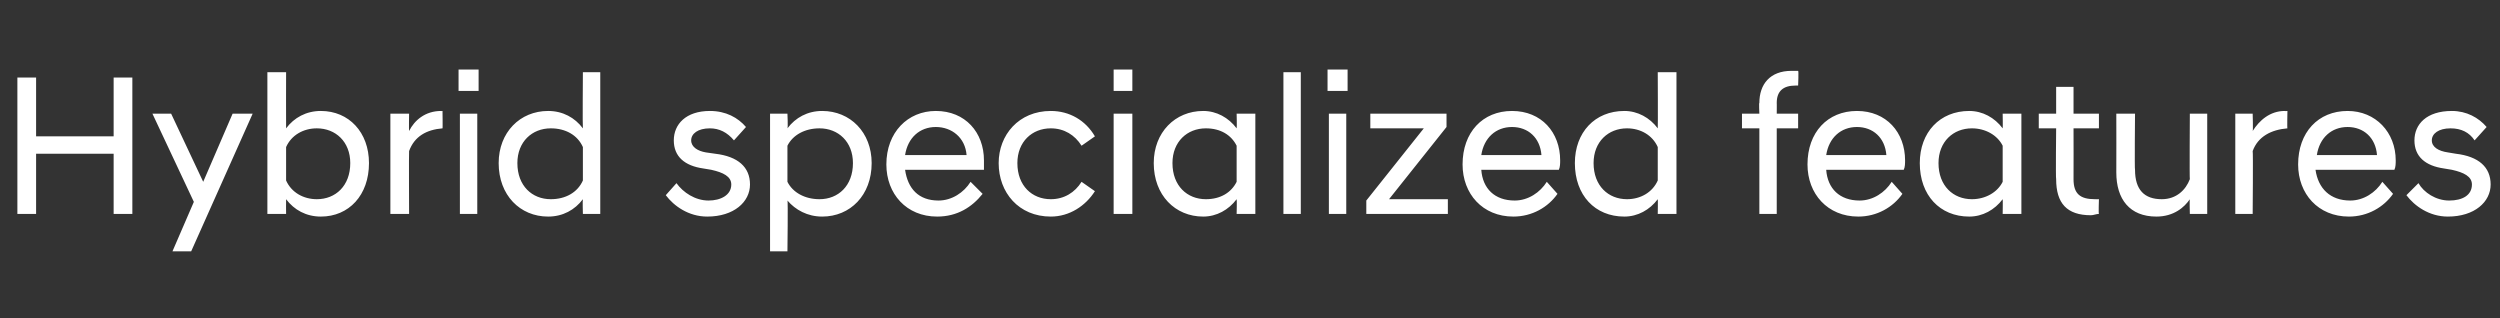 <?xml version="1.0" standalone="no"?>
<!DOCTYPE svg PUBLIC "-//W3C//DTD SVG 1.1//EN" "http://www.w3.org/Graphics/SVG/1.1/DTD/svg11.dtd">
<svg xmlns="http://www.w3.org/2000/svg" version="1.1" width="187px" height="23.8px" viewBox="0 -4 187 23.8" style="top:-4px">
  <rect x="0" y="-4" width="187" height="23.8" fill="#333333" stroke="none"/>
  <desc>Hybrid specialized features</desc>
  <defs/>
  <g id="Polygon272493">
    <path d="M 1.3 1.8 L 2.7 1.8 L 2.7 6.2 L 8.5 6.2 L 8.5 1.8 L 9.9 1.8 L 9.9 12 L 8.5 12 L 8.5 7.5 L 2.7 7.5 L 2.7 12 L 1.3 12 L 1.3 1.8 Z M 14.5 11.1 L 11.4 4.5 L 12.8 4.5 L 15.2 9.6 L 17.4 4.5 L 18.9 4.5 L 14.3 14.8 L 12.9 14.8 L 14.5 11.1 Z M 21.4 12 L 20 12 L 20 1.4 L 21.4 1.4 C 21.4 1.4 21.39 5.55 21.4 5.6 C 22 4.8 22.9 4.3 24 4.3 C 26.1 4.3 27.6 5.9 27.6 8.2 C 27.6 10.6 26.1 12.2 24 12.2 C 22.9 12.2 22 11.7 21.4 10.9 C 21.39 10.94 21.4 12 21.4 12 Z M 26.2 8.2 C 26.2 6.6 25.1 5.6 23.7 5.6 C 22.7 5.6 21.8 6.1 21.4 7 C 21.4 7 21.4 9.5 21.4 9.5 C 21.8 10.4 22.7 10.9 23.7 10.9 C 25.1 10.9 26.2 9.9 26.2 8.2 Z M 29.2 4.5 L 30.6 4.5 C 30.6 4.5 30.58 5.78 30.6 5.8 C 31 5 31.8 4.3 33 4.3 C 32.95 4.32 33.1 4.3 33.1 4.3 C 33.1 4.3 33.12 5.63 33.1 5.6 C 31.9 5.7 31 6.2 30.6 7.3 C 30.58 7.32 30.6 12 30.6 12 L 29.2 12 L 29.2 4.5 Z M 34.4 4.5 L 35.7 4.5 L 35.7 12 L 34.4 12 L 34.4 4.5 Z M 34.3 1.2 L 35.8 1.2 L 35.8 2.8 L 34.3 2.8 L 34.3 1.2 Z M 43.6 10.9 C 43 11.7 42.1 12.2 41 12.2 C 38.9 12.2 37.3 10.6 37.3 8.2 C 37.3 5.9 38.9 4.3 41 4.3 C 42.1 4.3 43 4.8 43.6 5.6 C 43.57 5.55 43.6 1.4 43.6 1.4 L 44.9 1.4 L 44.9 12 L 43.6 12 C 43.6 12 43.57 10.94 43.6 10.9 Z M 43.6 9.5 C 43.6 9.5 43.6 7 43.6 7 C 43.2 6.1 42.3 5.6 41.2 5.6 C 39.8 5.6 38.7 6.6 38.7 8.2 C 38.7 9.9 39.8 10.9 41.2 10.9 C 42.3 10.9 43.2 10.4 43.6 9.5 Z M 49.8 10.6 C 49.8 10.6 50.6 9.7 50.6 9.7 C 51.1 10.4 52 11 53 11 C 53.9 11 54.7 10.6 54.7 9.8 C 54.7 9.2 54.1 8.9 53.2 8.7 C 53.2 8.7 52.6 8.6 52.6 8.6 C 51.2 8.4 50.4 7.7 50.4 6.5 C 50.4 5.3 51.3 4.3 53.1 4.3 C 54.3 4.3 55.2 4.8 55.8 5.5 C 55.8 5.5 54.9 6.5 54.9 6.5 C 54.4 5.9 53.8 5.6 53.1 5.6 C 52.2 5.6 51.7 6 51.7 6.5 C 51.7 7 52.2 7.3 52.8 7.4 C 52.8 7.4 53.5 7.5 53.5 7.5 C 55.2 7.7 56.1 8.5 56.1 9.8 C 56.1 11.1 54.9 12.2 52.9 12.2 C 51.5 12.2 50.4 11.4 49.8 10.6 Z M 57.6 4.5 L 58.9 4.5 C 58.9 4.5 58.95 5.55 58.9 5.6 C 59.5 4.8 60.4 4.3 61.5 4.3 C 63.6 4.3 65.2 5.9 65.2 8.2 C 65.2 10.6 63.6 12.2 61.5 12.2 C 60.4 12.2 59.5 11.7 58.9 11 C 58.95 10.95 58.9 14.8 58.9 14.8 L 57.6 14.8 L 57.6 4.5 Z M 63.8 8.2 C 63.8 6.6 62.7 5.6 61.3 5.6 C 60.2 5.6 59.3 6.1 58.9 6.9 C 58.9 6.9 58.9 9.6 58.9 9.6 C 59.3 10.4 60.2 10.9 61.3 10.9 C 62.7 10.9 63.8 9.9 63.8 8.2 Z M 66.3 8.3 C 66.3 5.9 67.9 4.3 70 4.3 C 72.2 4.3 73.6 5.9 73.6 8 C 73.6 8.2 73.6 8.5 73.6 8.7 C 73.6 8.7 67.7 8.7 67.7 8.7 C 67.9 10.1 68.7 11 70.2 11 C 71.2 11 72.1 10.4 72.6 9.6 C 72.6 9.6 73.5 10.5 73.5 10.5 C 72.7 11.5 71.6 12.2 70.1 12.2 C 67.8 12.2 66.3 10.5 66.3 8.3 Z M 67.7 7.6 C 67.7 7.6 72.3 7.6 72.3 7.6 C 72.2 6.3 71.2 5.5 70 5.5 C 68.8 5.5 67.9 6.3 67.7 7.6 Z M 74.7 8.2 C 74.7 6.1 76.2 4.3 78.6 4.3 C 80 4.3 81.2 5 81.9 6.2 C 81.9 6.2 80.9 6.9 80.9 6.9 C 80.4 6.1 79.6 5.6 78.6 5.6 C 77.2 5.6 76.1 6.6 76.1 8.2 C 76.1 9.9 77.2 10.9 78.6 10.9 C 79.6 10.9 80.4 10.4 80.9 9.6 C 80.9 9.6 81.9 10.3 81.9 10.3 C 81.2 11.4 80 12.2 78.6 12.2 C 76.2 12.2 74.7 10.4 74.7 8.2 Z M 83.3 4.5 L 84.7 4.5 L 84.7 12 L 83.3 12 L 83.3 4.5 Z M 83.3 1.2 L 84.7 1.2 L 84.7 2.8 L 83.3 2.8 L 83.3 1.2 Z M 92.5 10.9 C 91.9 11.7 91 12.2 90 12.2 C 87.9 12.2 86.3 10.6 86.3 8.2 C 86.3 5.9 87.9 4.3 90 4.3 C 91 4.3 91.9 4.8 92.5 5.6 C 92.53 5.55 92.5 4.5 92.5 4.5 L 93.9 4.5 L 93.9 12 L 92.5 12 C 92.5 12 92.53 10.94 92.5 10.9 Z M 92.5 9.6 C 92.5 9.6 92.5 6.9 92.5 6.9 C 92.1 6.1 91.3 5.6 90.2 5.6 C 88.8 5.6 87.7 6.6 87.7 8.2 C 87.7 9.9 88.8 10.9 90.2 10.9 C 91.3 10.9 92.1 10.4 92.5 9.6 Z M 96 1.4 L 97.3 1.4 L 97.3 12 L 96 12 L 96 1.4 Z M 99.4 4.5 L 100.7 4.5 L 100.7 12 L 99.4 12 L 99.4 4.5 Z M 99.3 1.2 L 100.8 1.2 L 100.8 2.8 L 99.3 2.8 L 99.3 1.2 Z M 102.2 11 L 106.5 5.6 L 102.5 5.6 L 102.5 4.5 L 108.2 4.5 L 108.2 5.5 L 103.9 10.9 L 108.3 10.9 L 108.3 12 L 102.2 12 L 102.2 11 Z M 109.4 8.3 C 109.4 5.9 110.9 4.3 113.1 4.3 C 115.3 4.3 116.7 5.9 116.7 8 C 116.7 8.2 116.7 8.5 116.6 8.7 C 116.6 8.7 110.8 8.7 110.8 8.7 C 110.9 10.1 111.8 11 113.3 11 C 114.3 11 115.2 10.4 115.7 9.6 C 115.7 9.6 116.5 10.5 116.5 10.5 C 115.8 11.5 114.6 12.2 113.2 12.2 C 110.9 12.2 109.4 10.5 109.4 8.3 Z M 110.8 7.6 C 110.8 7.6 115.3 7.6 115.3 7.6 C 115.2 6.3 114.3 5.5 113.1 5.5 C 111.9 5.5 111 6.3 110.8 7.6 Z M 124 10.9 C 123.4 11.7 122.5 12.2 121.5 12.2 C 119.3 12.2 117.8 10.6 117.8 8.2 C 117.8 5.9 119.3 4.3 121.5 4.3 C 122.5 4.3 123.4 4.8 124 5.6 C 124.02 5.55 124 1.4 124 1.4 L 125.4 1.4 L 125.4 12 L 124 12 C 124 12 124.02 10.94 124 10.9 Z M 124 9.5 C 124 9.5 124 7 124 7 C 123.6 6.1 122.7 5.6 121.7 5.6 C 120.3 5.6 119.2 6.6 119.2 8.2 C 119.2 9.9 120.3 10.9 121.7 10.9 C 122.7 10.9 123.6 10.4 124 9.5 Z M 131.6 5.6 L 130.3 5.6 L 130.3 4.5 L 131.6 4.5 C 131.6 4.5 131.56 3.66 131.6 3.7 C 131.6 2.3 132.4 1.3 134 1.3 C 134.2 1.3 134.4 1.3 134.5 1.3 C 134.55 1.28 134.5 2.4 134.5 2.4 C 134.5 2.4 134.32 2.4 134.3 2.4 C 133.4 2.4 132.9 2.8 132.9 3.7 C 132.91 3.68 132.9 4.5 132.9 4.5 L 134.5 4.5 L 134.5 5.6 L 132.9 5.6 L 132.9 12 L 131.6 12 L 131.6 5.6 Z M 135.2 8.3 C 135.2 5.9 136.7 4.3 138.9 4.3 C 141.1 4.3 142.5 5.9 142.5 8 C 142.5 8.2 142.5 8.5 142.4 8.7 C 142.4 8.7 136.6 8.7 136.6 8.7 C 136.7 10.1 137.6 11 139.1 11 C 140.1 11 141 10.4 141.5 9.6 C 141.5 9.6 142.3 10.5 142.3 10.5 C 141.6 11.5 140.4 12.2 139 12.2 C 136.7 12.2 135.2 10.5 135.2 8.3 Z M 136.6 7.6 C 136.6 7.6 141.1 7.6 141.1 7.6 C 141 6.3 140.1 5.5 138.9 5.5 C 137.7 5.5 136.8 6.3 136.6 7.6 Z M 149.8 10.9 C 149.2 11.7 148.3 12.2 147.3 12.2 C 145.1 12.2 143.6 10.6 143.6 8.2 C 143.6 5.9 145.1 4.3 147.3 4.3 C 148.3 4.3 149.2 4.8 149.8 5.6 C 149.82 5.55 149.8 4.5 149.8 4.5 L 151.2 4.5 L 151.2 12 L 149.8 12 C 149.8 12 149.82 10.94 149.8 10.9 Z M 149.8 9.6 C 149.8 9.6 149.8 6.9 149.8 6.9 C 149.4 6.1 148.5 5.6 147.5 5.6 C 146.1 5.6 145 6.6 145 8.2 C 145 9.9 146.1 10.9 147.5 10.9 C 148.5 10.9 149.4 10.4 149.8 9.6 Z M 153.8 9.4 C 153.76 9.36 153.8 5.6 153.8 5.6 L 152.5 5.6 L 152.5 4.5 L 153.8 4.5 L 153.8 2.5 L 155.1 2.5 L 155.1 4.5 L 157 4.5 L 157 5.6 L 155.1 5.6 C 155.1 5.6 155.11 9.41 155.1 9.4 C 155.1 10.5 155.6 10.9 156.7 10.9 C 156.72 10.91 157 10.9 157 10.9 C 157 10.9 156.96 12.02 157 12 C 156.8 12 156.6 12.1 156.4 12.1 C 154.6 12.1 153.8 11.2 153.8 9.4 Z M 165.1 12 L 163.8 12 C 163.8 12 163.77 10.86 163.8 10.9 C 163.4 11.5 162.6 12.2 161.3 12.2 C 159.3 12.2 158.3 10.9 158.3 8.9 C 158.31 8.87 158.3 4.5 158.3 4.5 L 159.7 4.5 C 159.7 4.5 159.66 8.73 159.7 8.7 C 159.7 10.2 160.4 10.9 161.7 10.9 C 162.8 10.9 163.5 10.2 163.8 9.4 C 163.77 9.39 163.8 4.5 163.8 4.5 L 165.1 4.5 L 165.1 12 Z M 167.2 4.5 L 168.5 4.5 C 168.5 4.5 168.54 5.78 168.5 5.8 C 169 5 169.8 4.3 170.9 4.3 C 170.91 4.32 171.1 4.3 171.1 4.3 C 171.1 4.3 171.07 5.63 171.1 5.6 C 169.9 5.7 168.9 6.2 168.5 7.3 C 168.54 7.32 168.5 12 168.5 12 L 167.2 12 L 167.2 4.5 Z M 171.9 8.3 C 171.9 5.9 173.4 4.3 175.6 4.3 C 177.7 4.3 179.2 5.9 179.2 8 C 179.2 8.2 179.2 8.5 179.1 8.7 C 179.1 8.7 173.2 8.7 173.2 8.7 C 173.4 10.1 174.3 11 175.8 11 C 176.8 11 177.7 10.4 178.2 9.6 C 178.2 9.6 179 10.5 179 10.5 C 178.3 11.5 177.1 12.2 175.7 12.2 C 173.4 12.2 171.9 10.5 171.9 8.3 Z M 173.3 7.6 C 173.3 7.6 177.8 7.6 177.8 7.6 C 177.7 6.3 176.8 5.5 175.6 5.5 C 174.4 5.5 173.5 6.3 173.3 7.6 Z M 180 10.6 C 180 10.6 180.9 9.7 180.9 9.7 C 181.3 10.4 182.2 11 183.2 11 C 184.2 11 184.9 10.6 184.9 9.8 C 184.9 9.2 184.3 8.9 183.4 8.7 C 183.4 8.7 182.8 8.6 182.8 8.6 C 181.4 8.4 180.6 7.7 180.6 6.5 C 180.6 5.3 181.5 4.3 183.4 4.3 C 184.5 4.3 185.4 4.8 186 5.5 C 186 5.5 185.1 6.5 185.1 6.5 C 184.7 5.9 184.1 5.6 183.3 5.6 C 182.4 5.6 181.9 6 181.9 6.5 C 181.9 7 182.4 7.3 183.1 7.4 C 183.1 7.4 183.7 7.5 183.7 7.5 C 185.4 7.7 186.3 8.5 186.3 9.8 C 186.3 11.1 185.1 12.2 183.1 12.2 C 181.7 12.2 180.6 11.4 180 10.6 Z " stroke="none" fill="#fff"/>
  </g>
</svg>